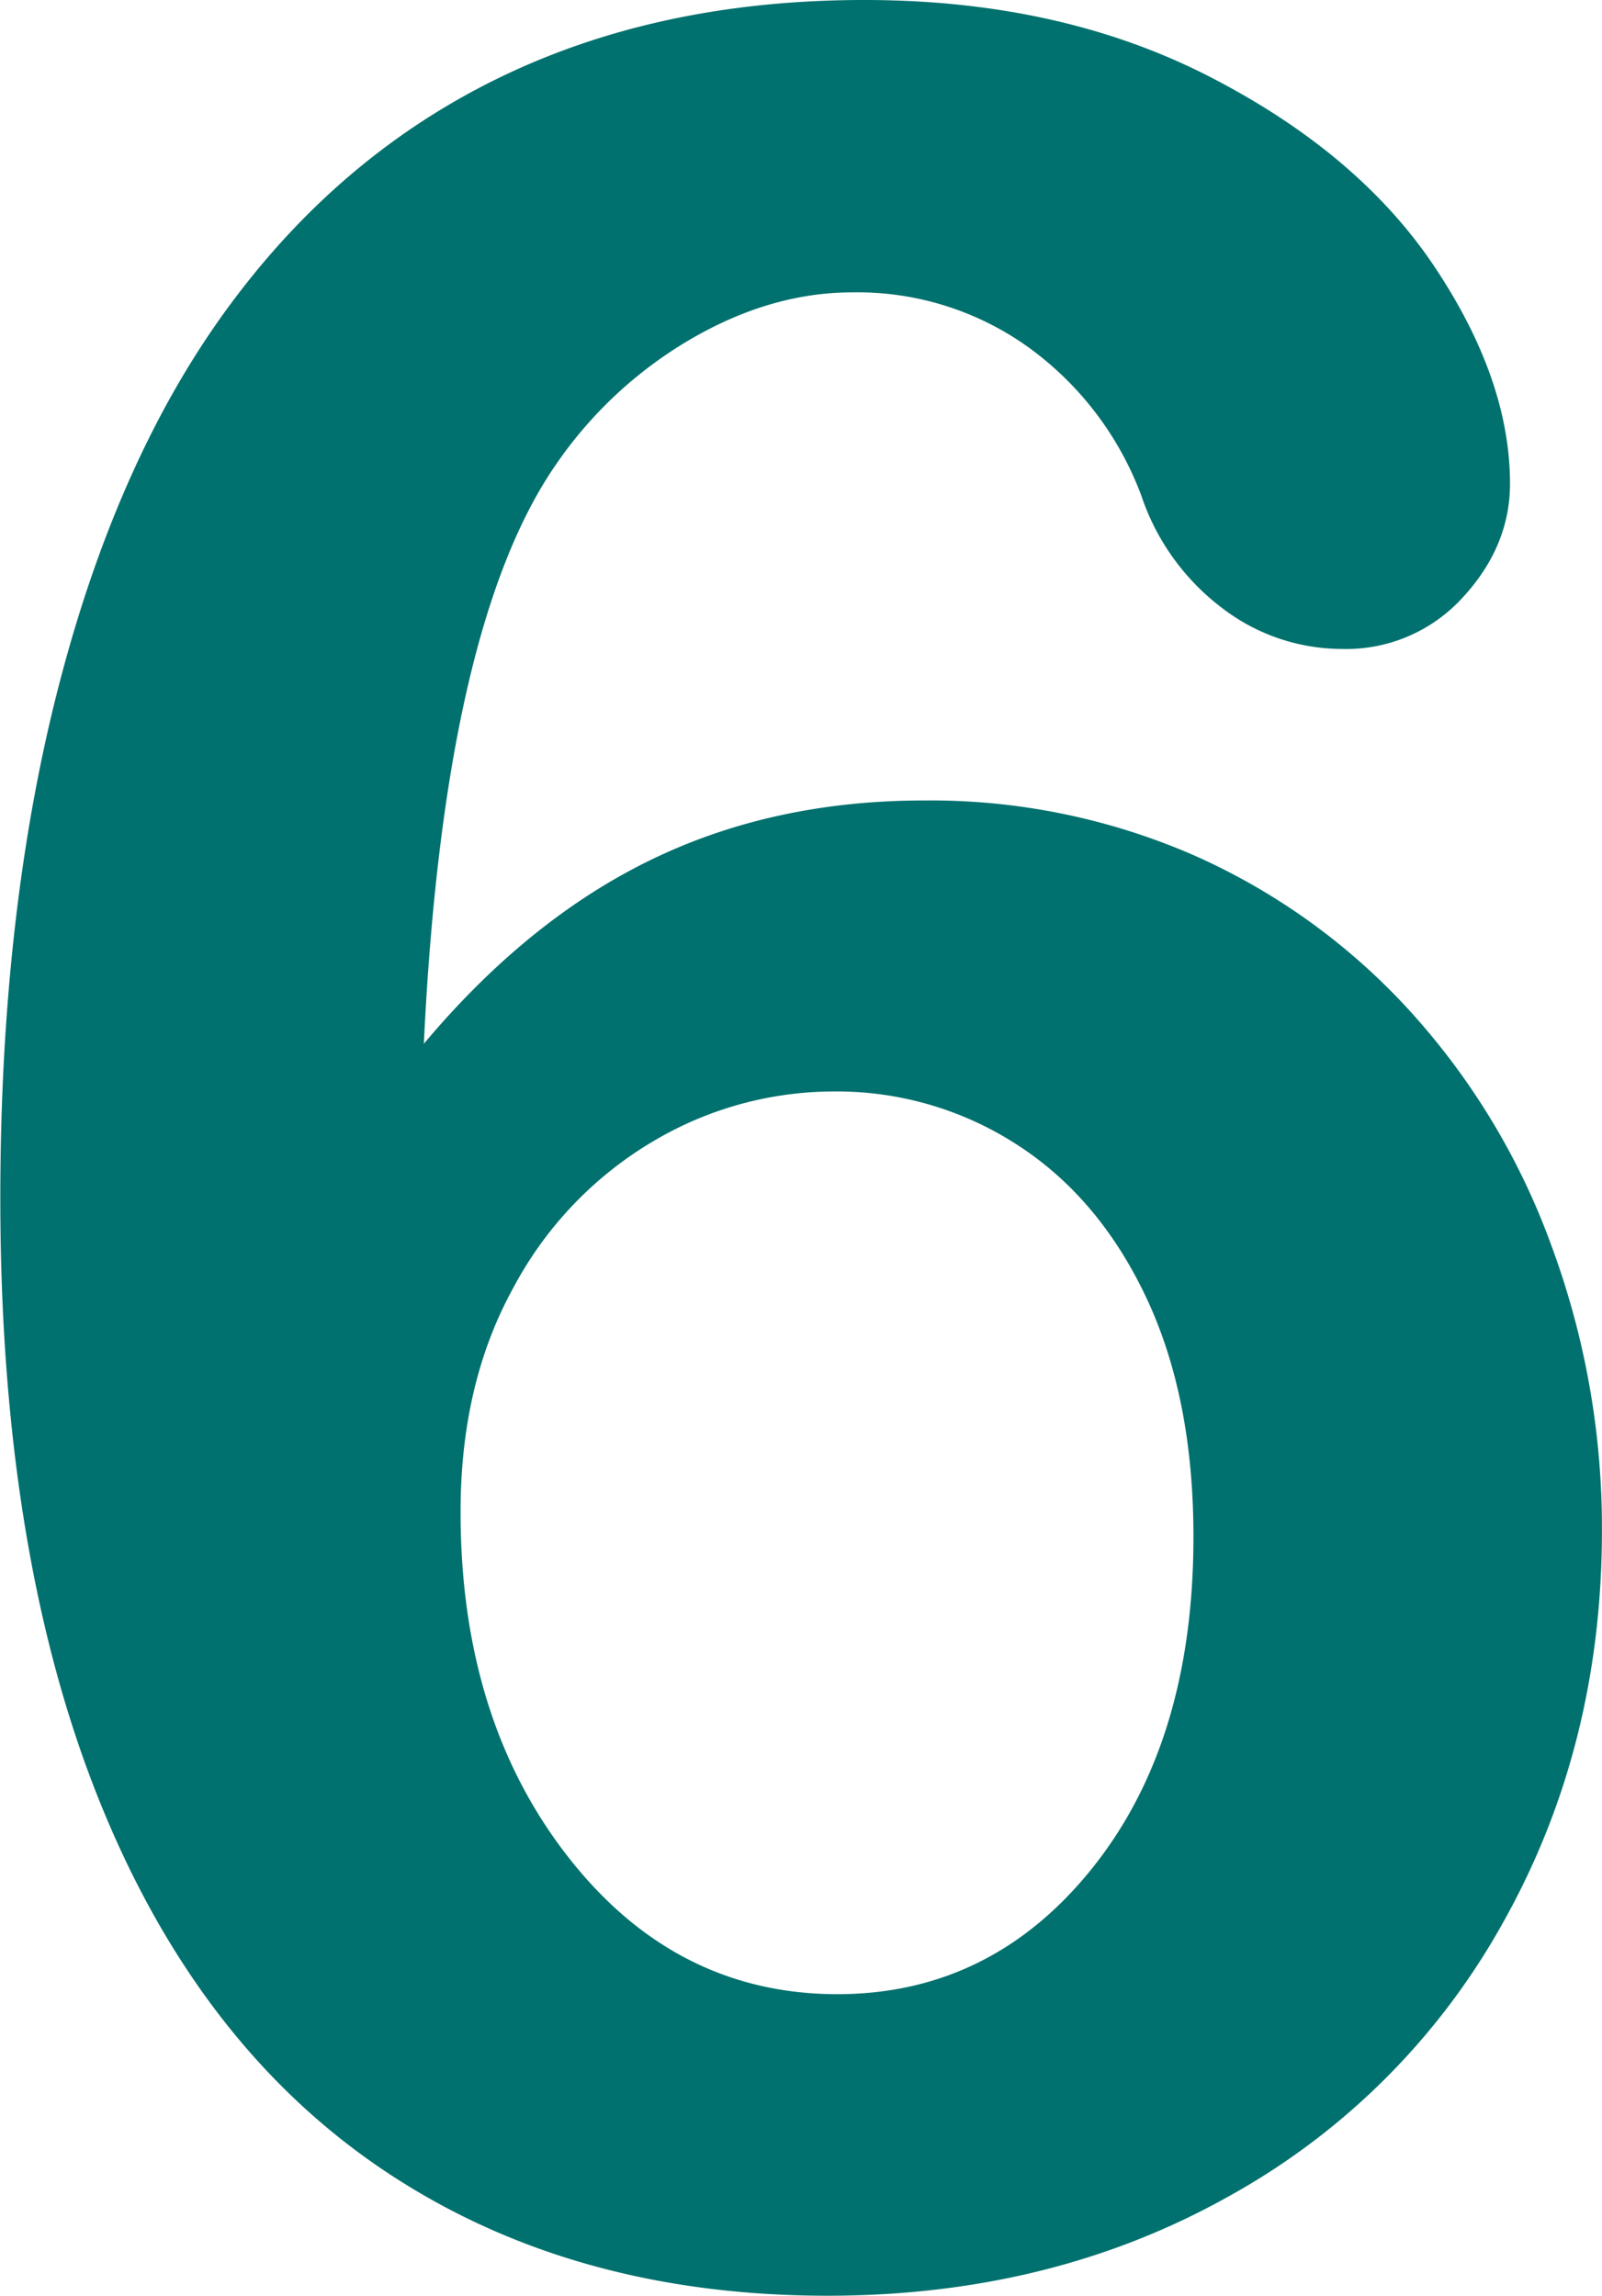 <svg id="Livello_1" data-name="Livello 1" xmlns="http://www.w3.org/2000/svg" viewBox="0 0 255.62 366.21"><defs><style>.cls-1{fill:#00716e;}</style></defs><path class="cls-1" d="M139.58,247.39q16.59-19.77,36.13-29.29t43.7-9.52a105.18,105.18,0,0,1,42.85,8.66,103.08,103.08,0,0,1,34.42,24.66,112.58,112.58,0,0,1,22.83,37.72A129.63,129.63,0,0,1,327.56,325q0,34.43-15.74,62.5a112,112,0,0,1-43.95,43.82Q239.67,447.1,204,447.1q-41,0-70.8-20T87.7,367.88Q72,328.69,72,272.05q0-46.14,9.52-82.52t27.34-60.3Q126.63,105.31,152,93.1t57.86-12.21q31.25,0,55.05,12.21t35.89,30.27q12.09,18.07,12.09,34.67,0,10-7.57,18.19a25.15,25.15,0,0,1-19.29,8.18,31.48,31.48,0,0,1-19-6.47A37.34,37.34,0,0,1,254.08,160a51.3,51.3,0,0,0-17.82-23.56,46.77,46.77,0,0,0-28.32-8.91q-12.94,0-25.76,7.45a67,67,0,0,0-21.61,20.14Q142.75,181,139.58,247.39ZM205.49,399q24.66,0,40.78-20.15T262.38,326q0-22.22-7.57-38.21t-20.75-24.41A52.86,52.86,0,0,0,205,255,56.5,56.5,0,0,0,176.08,263a59.63,59.63,0,0,0-22.22,23.31q-8.43,15.27-8.42,35.77,0,33,17.09,54.93T205.49,399Z" transform="translate(-71.95 -80.89)"/></svg>